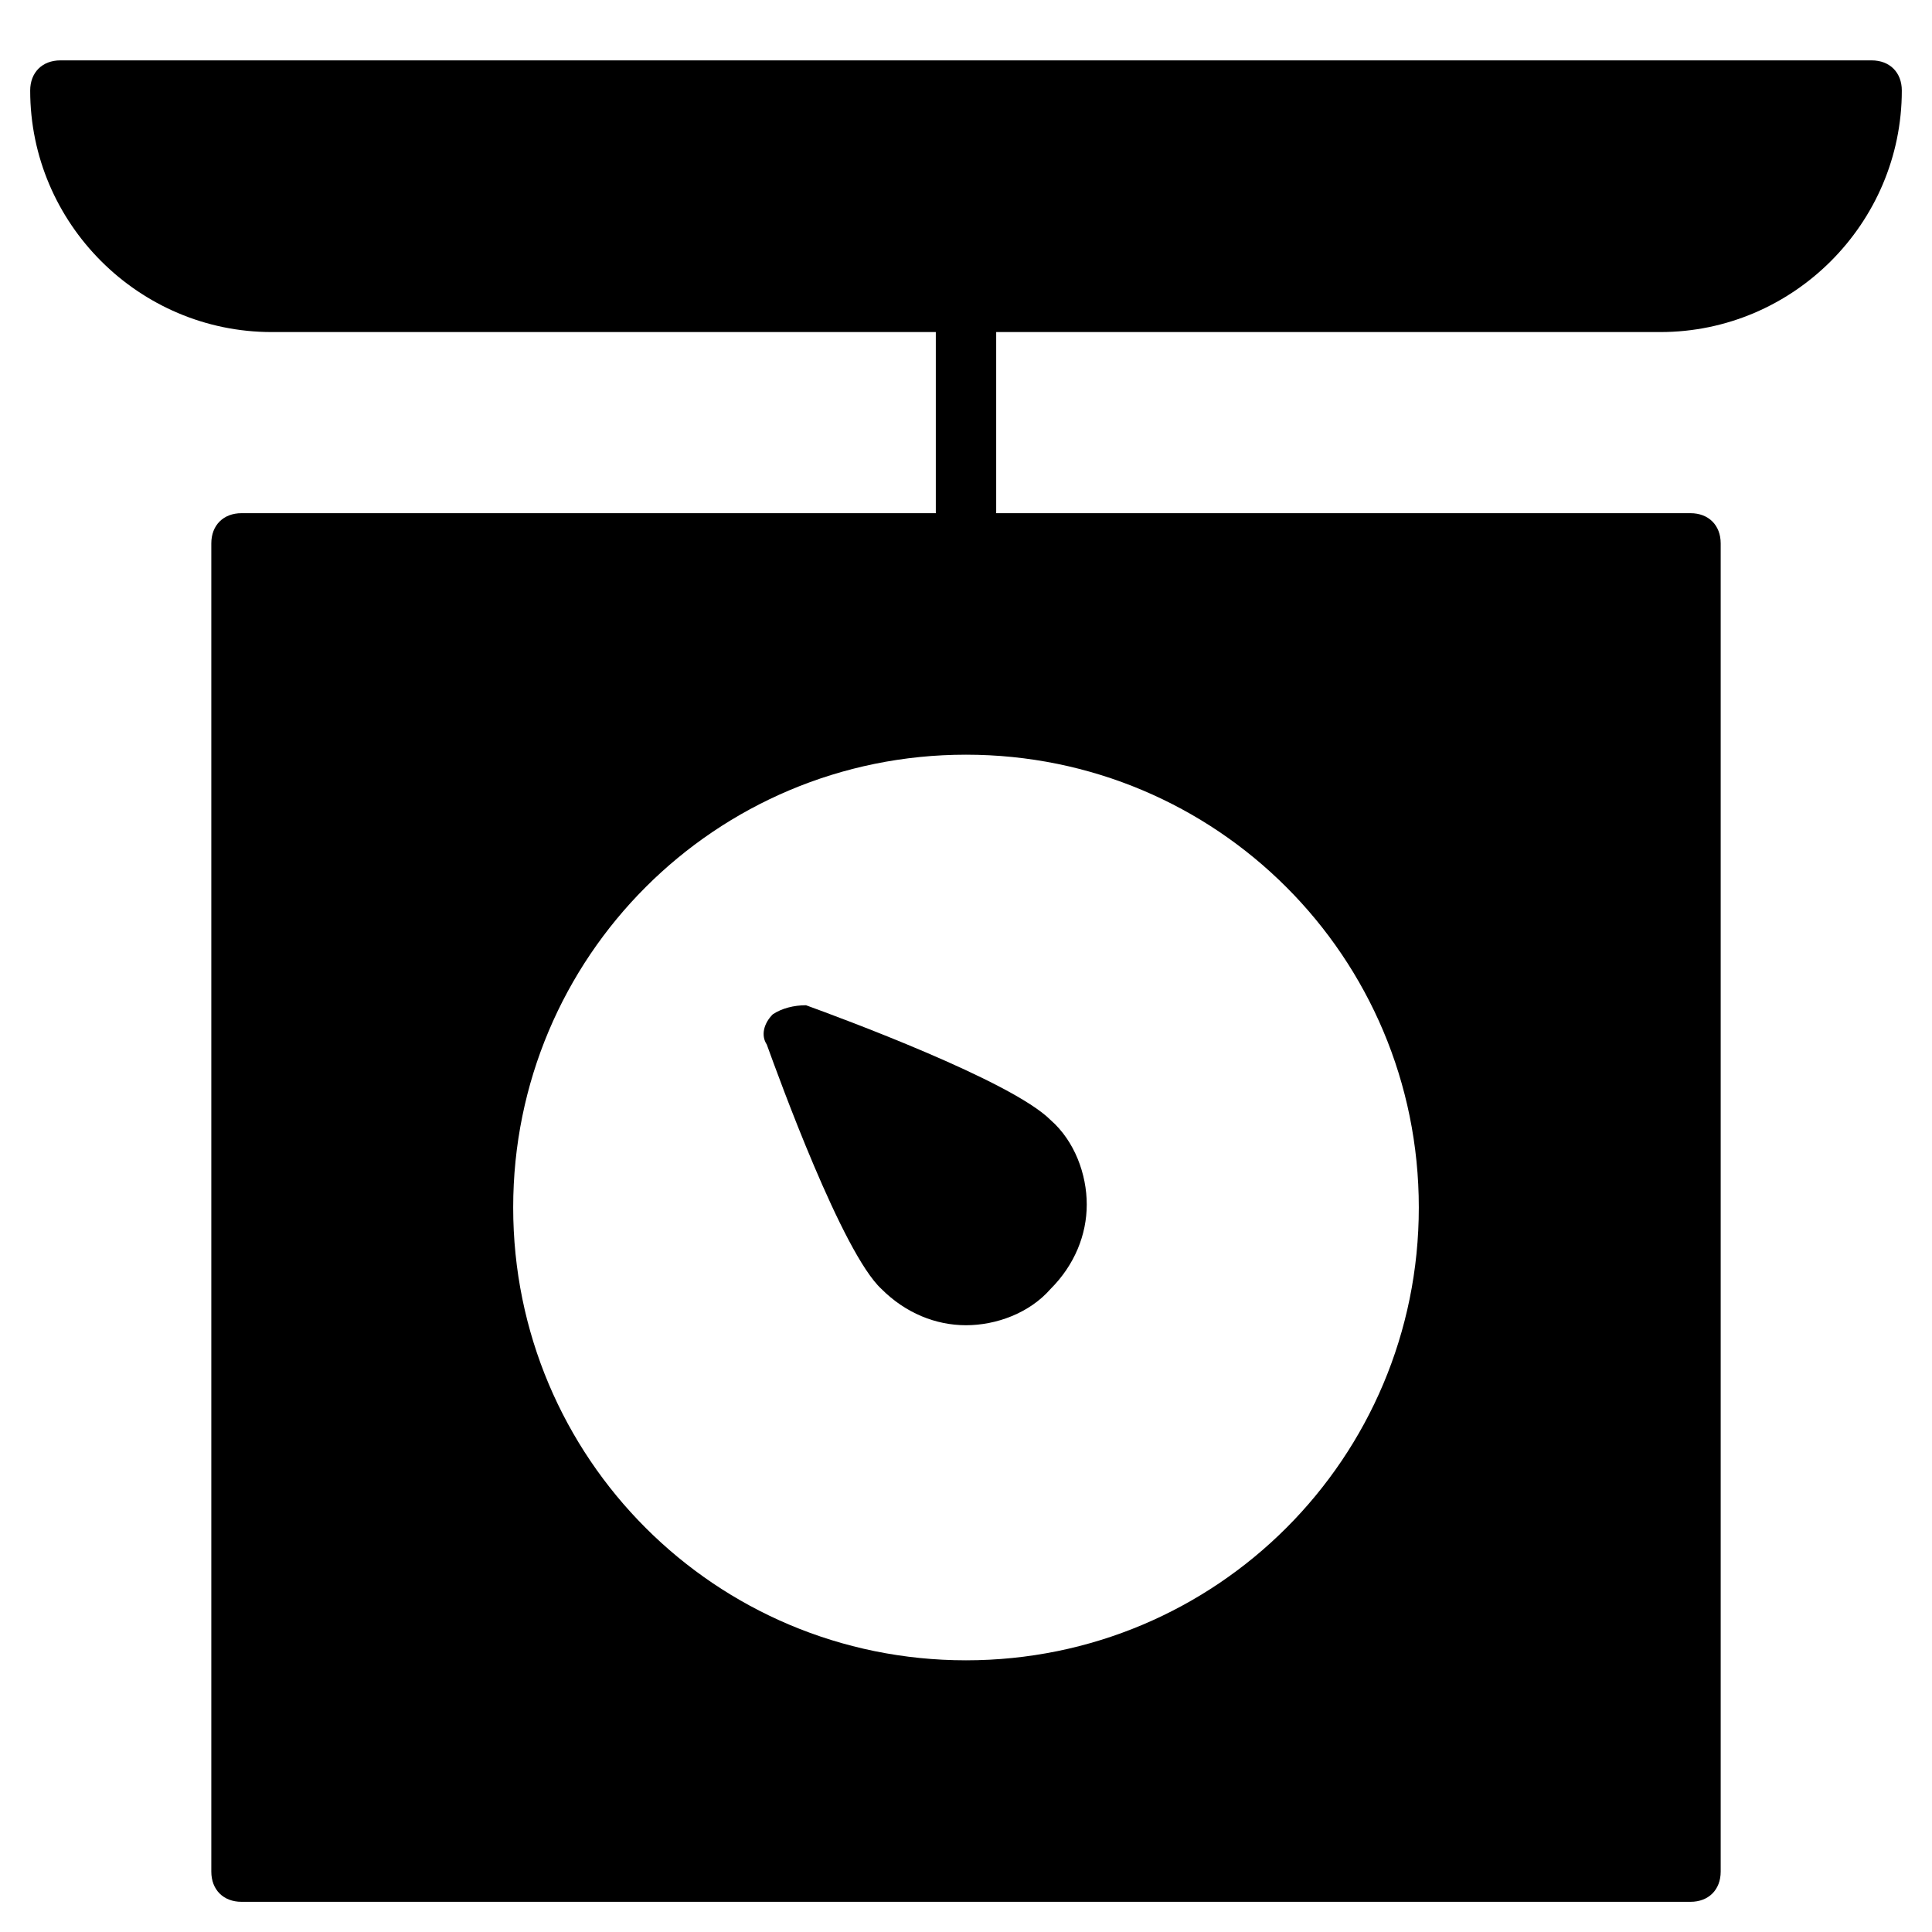 <?xml version="1.0" encoding="utf-8"?>
<!-- Generator: Adobe Illustrator 19.1.0, SVG Export Plug-In . SVG Version: 6.00 Build 0)  -->
<!DOCTYPE svg PUBLIC "-//W3C//DTD SVG 1.1//EN" "http://www.w3.org/Graphics/SVG/1.1/DTD/svg11.dtd">
<svg version="1.1" id="Layer_1" xmlns="http://www.w3.org/2000/svg" xmlns:xlink="http://www.w3.org/1999/xlink" x="0px" y="0px"
	 width="64px" height="64px" viewBox="0 0 64 64" enable-background="new 0 0 64 64" xml:space="preserve">
<path d="M55,11c4.4,0,8-3.6,8-8c0-0.6-0.4-1-1-1H2C1.4,2,1,2.4,1,3c0,4.4,3.6,8,8,8h22v6H8c-0.6,0-1,0.4-1,1v44c0,0.6,0.4,1,1,1h48
	c0.6,0,1-0.4,1-1V18c0-0.6-0.4-1-1-1H33v-6H55z M47,40c0,8.3-6.7,15-15,15s-15-6.7-15-15s6.7-15,15-15S47,31.7,47,40z"/>
<path id="color_78_" d="M25.6,33.6c-0.3,0.3-0.4,0.7-0.2,1c0.4,1.1,2.5,6.9,3.8,8.1c0.8,0.8,1.8,1.2,2.8,1.2s2.1-0.4,2.8-1.2
	c0.8-0.8,1.2-1.8,1.2-2.8s-0.4-2.1-1.2-2.8c-1.3-1.3-7-3.4-8.1-3.8C26.3,33.3,25.9,33.4,25.6,33.6z"/>
</svg>
